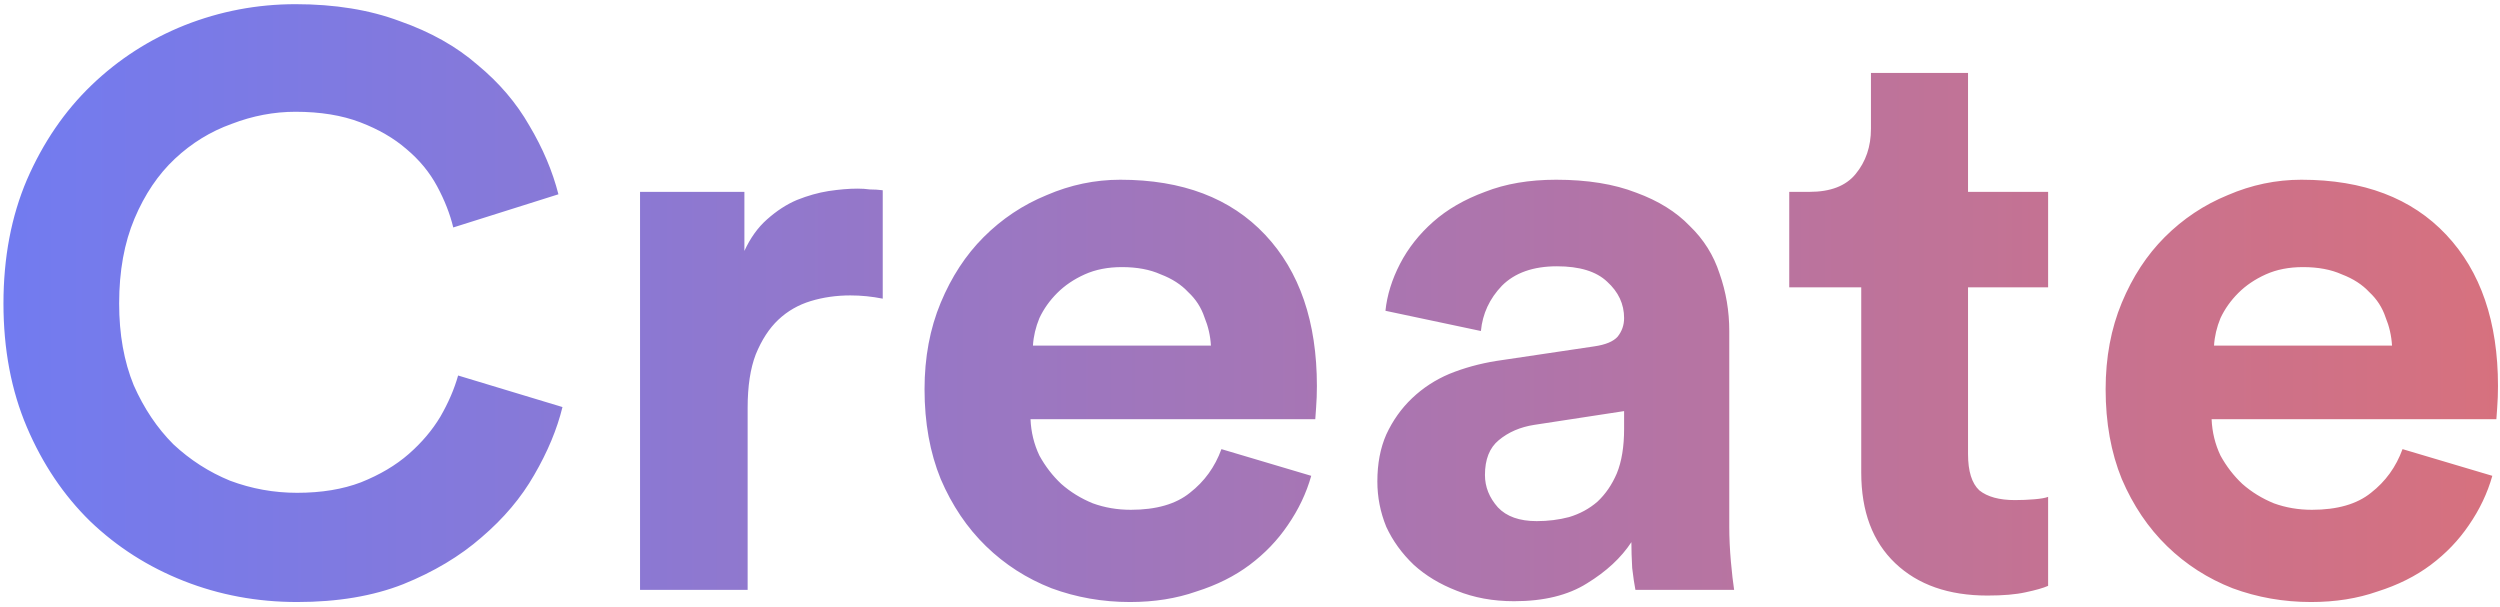 <svg width="445" height="108" viewBox="0 0 445 108" fill="none" xmlns="http://www.w3.org/2000/svg">
<path d="M52.888 107.16C45.784 107.16 39.064 105.912 32.728 103.416C26.392 100.92 20.824 97.368 16.024 92.76C11.32 88.152 7.576 82.584 4.792 76.056C2.008 69.528 0.616 62.184 0.616 54.024C0.616 45.864 2.008 38.52 4.792 31.992C7.672 25.368 11.512 19.752 16.312 15.144C21.112 10.536 26.632 6.984 32.872 4.488C39.208 1.992 45.784 0.744 52.6 0.744C59.608 0.744 65.8 1.752 71.176 3.768C76.648 5.688 81.256 8.28 85 11.544C88.84 14.712 91.912 18.312 94.216 22.344C96.616 26.376 98.344 30.456 99.4 34.584L80.68 40.488C80.104 38.088 79.144 35.64 77.8 33.144C76.456 30.648 74.632 28.44 72.328 26.52C70.12 24.6 67.384 23.016 64.12 21.768C60.856 20.52 57.016 19.896 52.6 19.896C48.76 19.896 44.968 20.616 41.224 22.056C37.48 23.4 34.12 25.464 31.144 28.248C28.168 31.032 25.768 34.584 23.944 38.904C22.12 43.224 21.208 48.264 21.208 54.024C21.208 59.496 22.072 64.344 23.8 68.568C25.624 72.696 27.976 76.2 30.856 79.08C33.832 81.864 37.192 84.024 40.936 85.56C44.776 87 48.76 87.72 52.888 87.72C57.208 87.72 61 87.096 64.264 85.848C67.624 84.504 70.456 82.824 72.76 80.808C75.064 78.792 76.936 76.584 78.376 74.184C79.816 71.688 80.872 69.24 81.544 66.84L100.12 72.456C99.16 76.392 97.48 80.424 95.08 84.552C92.776 88.584 89.656 92.28 85.72 95.64C81.88 99 77.224 101.784 71.752 103.992C66.376 106.104 60.088 107.16 52.888 107.16ZM157.127 53.16C155.207 52.776 153.287 52.584 151.367 52.584C148.871 52.584 146.519 52.92 144.311 53.592C142.103 54.264 140.183 55.368 138.551 56.904C136.919 58.44 135.575 60.504 134.519 63.096C133.559 65.592 133.079 68.76 133.079 72.6V105H113.927V34.152H132.503V44.664C133.559 42.36 134.903 40.488 136.535 39.048C138.263 37.512 140.039 36.36 141.863 35.592C143.783 34.824 145.655 34.296 147.479 34.008C149.399 33.72 151.127 33.576 152.663 33.576C153.431 33.576 154.151 33.624 154.823 33.72C155.591 33.72 156.359 33.768 157.127 33.864V53.16ZM215.544 61.512C215.448 59.784 215.064 58.104 214.392 56.472C213.816 54.744 212.856 53.256 211.512 52.008C210.264 50.664 208.632 49.608 206.616 48.84C204.696 47.976 202.392 47.544 199.704 47.544C197.208 47.544 195 47.976 193.08 48.84C191.16 49.704 189.528 50.808 188.184 52.152C186.84 53.496 185.784 54.984 185.016 56.616C184.344 58.248 183.96 59.88 183.864 61.512H215.544ZM233.4 84.696C232.536 87.768 231.144 90.696 229.224 93.48C227.4 96.168 225.144 98.52 222.456 100.536C219.768 102.552 216.6 104.136 212.952 105.288C209.4 106.536 205.464 107.16 201.144 107.16C196.248 107.16 191.592 106.344 187.176 104.712C182.76 102.984 178.872 100.488 175.512 97.224C172.152 93.96 169.464 89.976 167.448 85.272C165.528 80.568 164.568 75.24 164.568 69.288C164.568 63.624 165.528 58.488 167.448 53.88C169.368 49.272 171.912 45.384 175.08 42.216C178.344 38.952 182.088 36.456 186.312 34.728C190.536 32.904 194.904 31.992 199.416 31.992C210.456 31.992 219.048 35.256 225.192 41.784C231.336 48.312 234.408 57.288 234.408 68.712C234.408 70.056 234.36 71.352 234.264 72.6C234.168 73.752 234.12 74.424 234.12 74.616H183.432C183.528 76.92 184.056 79.08 185.016 81.096C186.072 83.016 187.368 84.696 188.904 86.136C190.536 87.576 192.408 88.728 194.52 89.592C196.632 90.36 198.888 90.744 201.288 90.744C205.8 90.744 209.304 89.736 211.8 87.72C214.392 85.704 216.264 83.112 217.416 79.944L233.4 84.696ZM245.17 85.704C245.17 82.536 245.698 79.752 246.754 77.352C247.906 74.856 249.442 72.696 251.362 70.872C253.282 69.048 255.49 67.608 257.986 66.552C260.578 65.496 263.362 64.728 266.338 64.248L283.762 61.656C285.778 61.368 287.17 60.792 287.938 59.928C288.706 58.968 289.09 57.864 289.09 56.616C289.09 54.12 288.082 51.96 286.066 50.136C284.146 48.312 281.17 47.4 277.138 47.4C272.914 47.4 269.65 48.552 267.346 50.856C265.138 53.16 263.89 55.848 263.602 58.92L246.61 55.32C246.898 52.536 247.762 49.752 249.202 46.968C250.642 44.184 252.61 41.688 255.106 39.48C257.602 37.272 260.674 35.496 264.322 34.152C267.97 32.712 272.194 31.992 276.994 31.992C282.562 31.992 287.314 32.76 291.25 34.296C295.186 35.736 298.354 37.704 300.754 40.2C303.25 42.6 305.026 45.432 306.082 48.696C307.234 51.96 307.81 55.368 307.81 58.92V93.768C307.81 95.688 307.906 97.752 308.098 99.96C308.29 102.072 308.482 103.752 308.674 105H291.106C290.914 104.04 290.722 102.744 290.53 101.112C290.434 99.384 290.386 97.848 290.386 96.504C288.562 99.288 285.922 101.736 282.466 103.848C279.106 105.96 274.786 107.016 269.506 107.016C265.762 107.016 262.354 106.392 259.282 105.144C256.306 103.992 253.762 102.456 251.65 100.536C249.538 98.52 247.906 96.264 246.754 93.768C245.698 91.176 245.17 88.488 245.17 85.704ZM273.538 92.76C275.554 92.76 277.474 92.52 279.298 92.04C281.218 91.464 282.898 90.552 284.338 89.304C285.778 87.96 286.93 86.28 287.794 84.264C288.658 82.152 289.09 79.512 289.09 76.344V73.176L273.106 75.624C270.61 76.008 268.498 76.92 266.77 78.36C265.138 79.704 264.322 81.768 264.322 84.552C264.322 86.664 265.09 88.584 266.626 90.312C268.162 91.944 270.466 92.76 273.538 92.76ZM350.309 34.152H364.565V51.144H350.309V80.808C350.309 83.88 350.981 86.04 352.325 87.288C353.765 88.44 355.877 89.016 358.661 89.016C359.813 89.016 360.965 88.968 362.117 88.872C363.269 88.776 364.085 88.632 364.565 88.44V104.28C363.701 104.664 362.357 105.048 360.533 105.432C358.805 105.816 356.549 106.008 353.765 106.008C346.853 106.008 341.381 104.088 337.349 100.248C333.317 96.408 331.301 91.032 331.301 84.12V51.144H318.485V34.152H322.085C325.829 34.152 328.565 33.096 330.293 30.984C332.117 28.776 333.029 26.088 333.029 22.92V12.984H350.309V34.152ZM425.778 61.512C425.682 59.784 425.298 58.104 424.626 56.472C424.05 54.744 423.09 53.256 421.746 52.008C420.498 50.664 418.866 49.608 416.85 48.84C414.93 47.976 412.626 47.544 409.938 47.544C407.442 47.544 405.234 47.976 403.314 48.84C401.394 49.704 399.762 50.808 398.418 52.152C397.074 53.496 396.018 54.984 395.25 56.616C394.578 58.248 394.194 59.88 394.098 61.512H425.778ZM443.634 84.696C442.77 87.768 441.378 90.696 439.458 93.48C437.634 96.168 435.378 98.52 432.69 100.536C430.002 102.552 426.834 104.136 423.186 105.288C419.634 106.536 415.698 107.16 411.378 107.16C406.482 107.16 401.826 106.344 397.41 104.712C392.994 102.984 389.106 100.488 385.746 97.224C382.386 93.96 379.698 89.976 377.682 85.272C375.762 80.568 374.802 75.24 374.802 69.288C374.802 63.624 375.762 58.488 377.682 53.88C379.602 49.272 382.146 45.384 385.314 42.216C388.578 38.952 392.322 36.456 396.546 34.728C400.77 32.904 405.138 31.992 409.65 31.992C420.69 31.992 429.282 35.256 435.426 41.784C441.57 48.312 444.642 57.288 444.642 68.712C444.642 70.056 444.594 71.352 444.498 72.6C444.402 73.752 444.354 74.424 444.354 74.616H393.666C393.762 76.92 394.29 79.08 395.25 81.096C396.306 83.016 397.602 84.696 399.138 86.136C400.77 87.576 402.642 88.728 404.754 89.592C406.866 90.36 409.122 90.744 411.522 90.744C416.034 90.744 419.538 89.736 422.034 87.72C424.626 85.704 426.498 83.112 427.65 79.944L443.634 84.696Z" fill="url(#paint0_linear)"/>
<defs>
<linearGradient id="paint0_linear" x1="-45.676" y1="54.123" x2="512.432" y2="54.123" gradientUnits="userSpaceOnUse">
<stop stop-color="#677CFC"/>
<stop offset="0.99" stop-color="#E56F6E"/>
</linearGradient>
</defs>
</svg>
